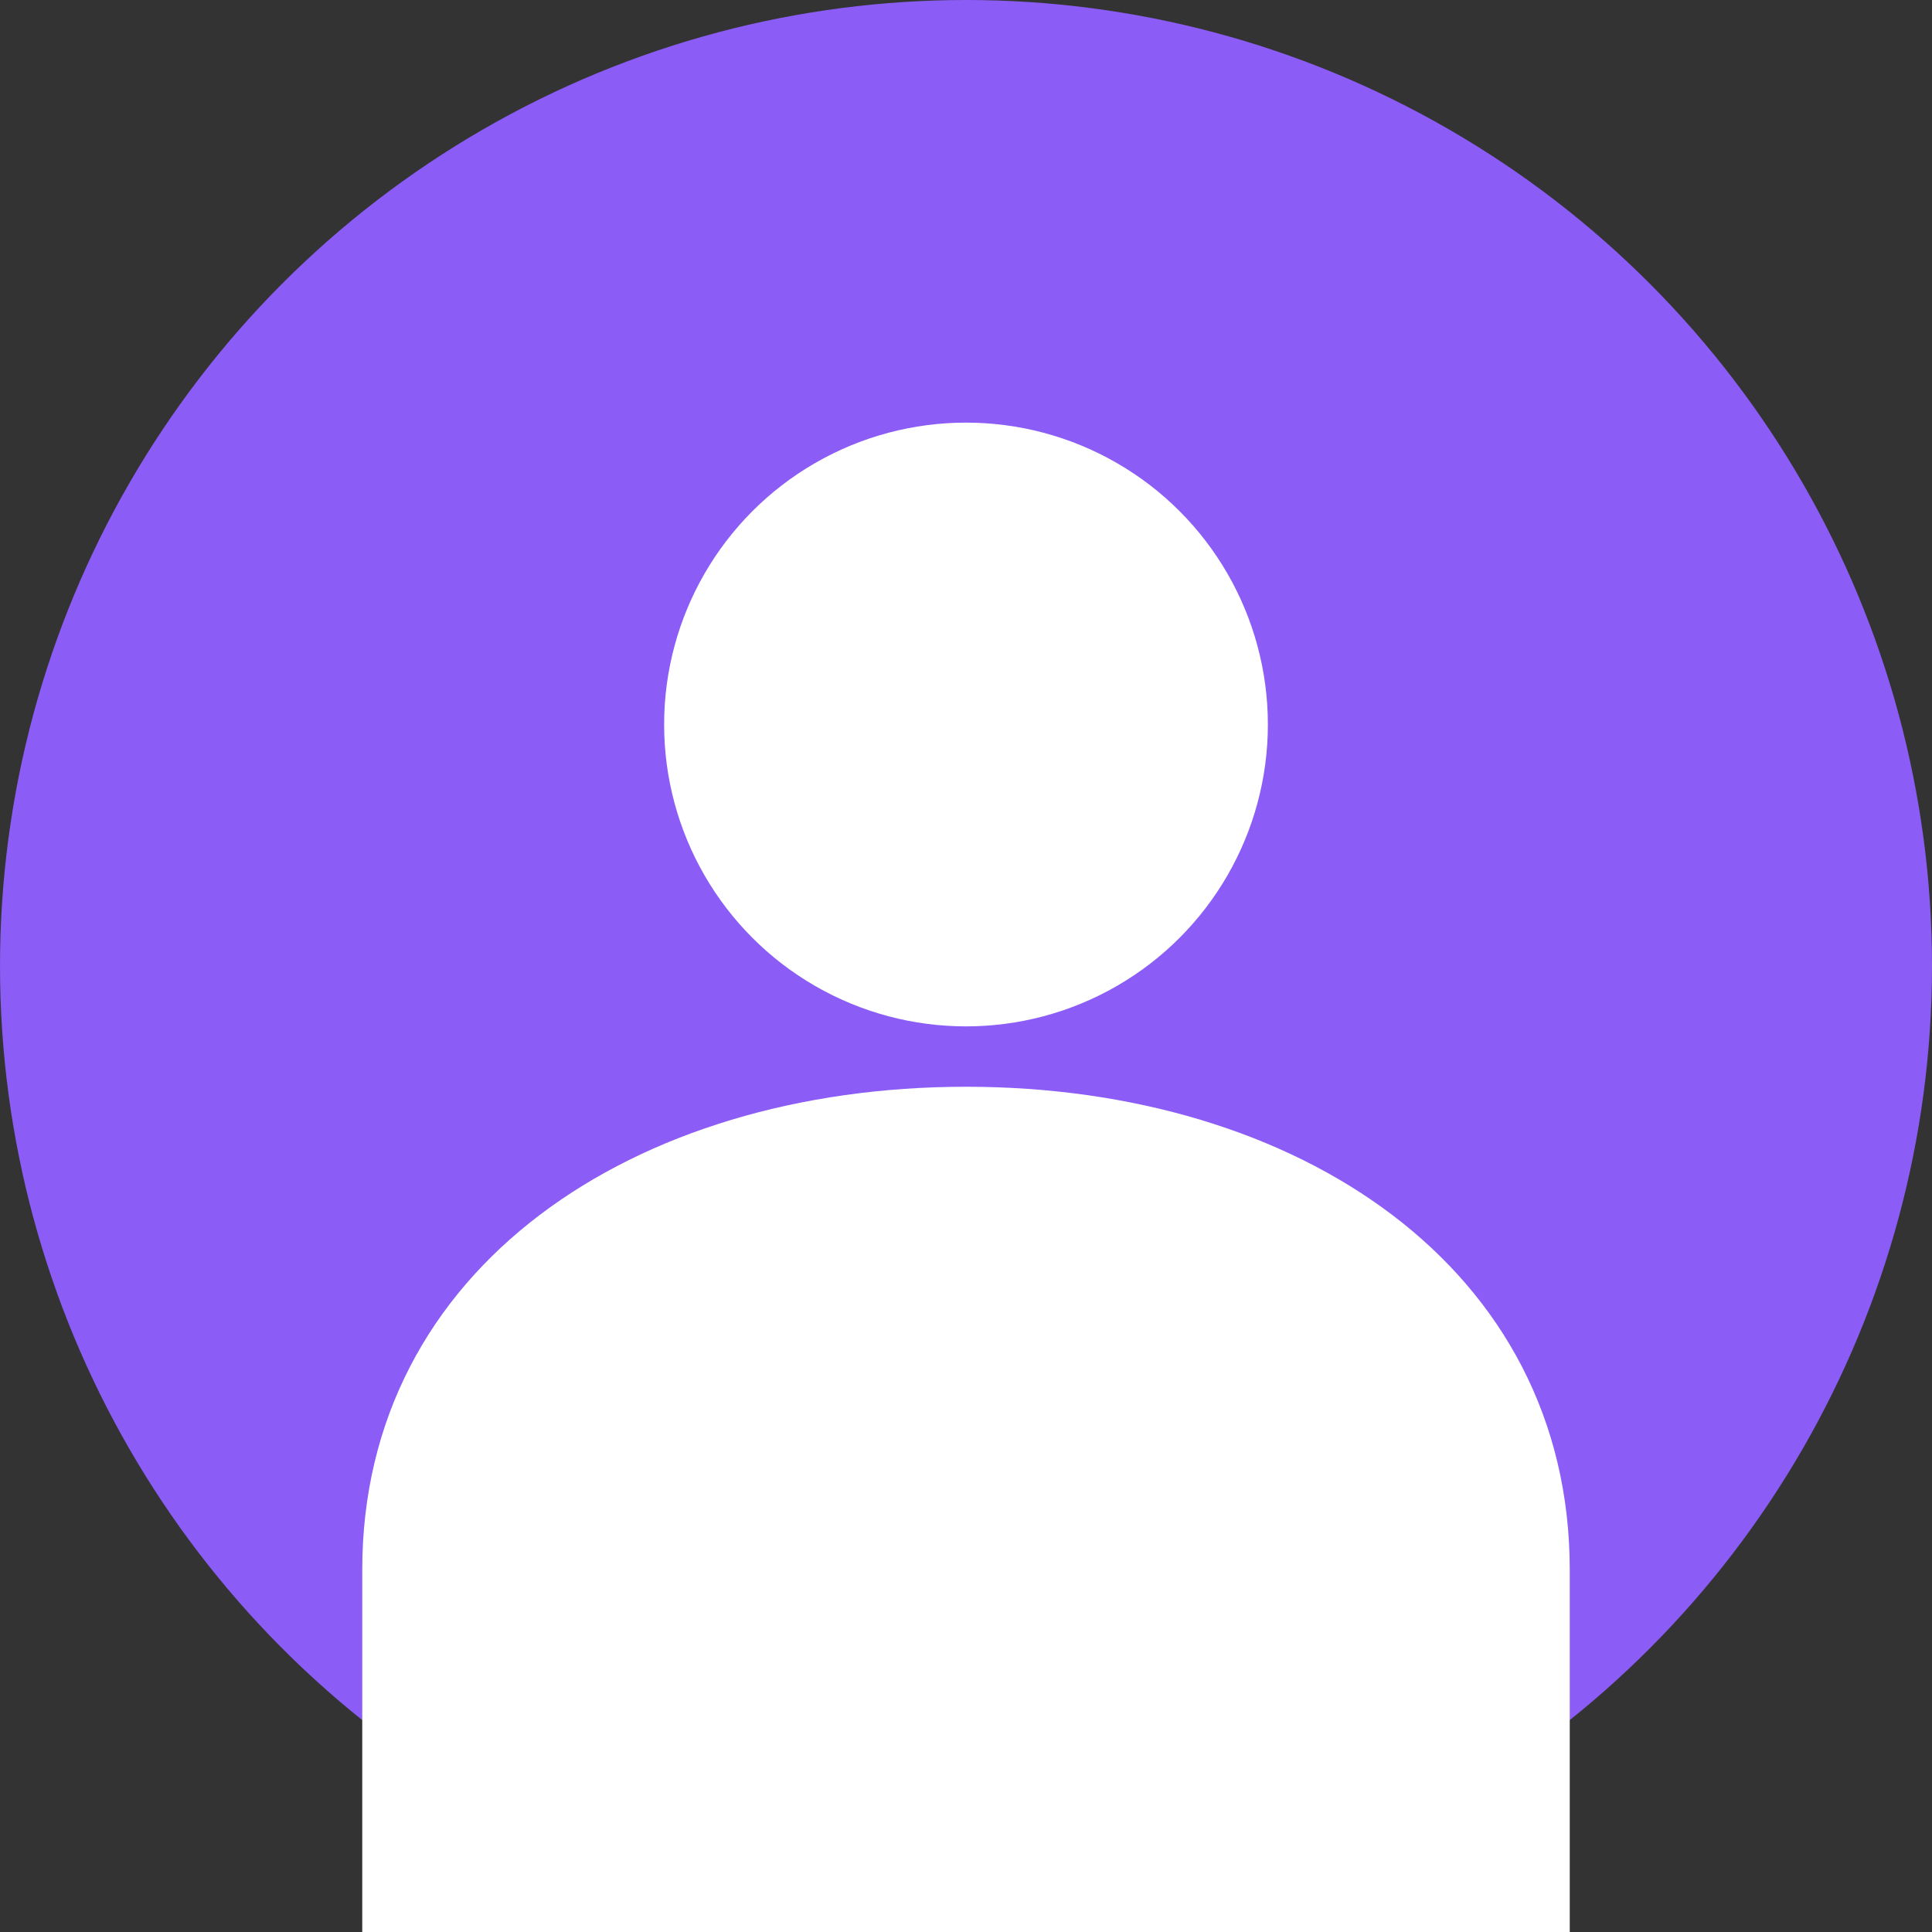 <svg width="32" height="32" viewBox="0 0 32 32" fill="none" xmlns="http://www.w3.org/2000/svg">
<rect x="0" y="0" width="32" height="32" fill="#333333" stroke="none"/>
<circle cx="16" cy="16" r="16" fill="#8B5CF6"/>
<circle cx="16" cy="12" r="5" fill="white"/>
<path d="M6 26C6 21 10.5 18 16 18C21.5 18 26 21 26 26V32H6V26Z" fill="white"/>
</svg>